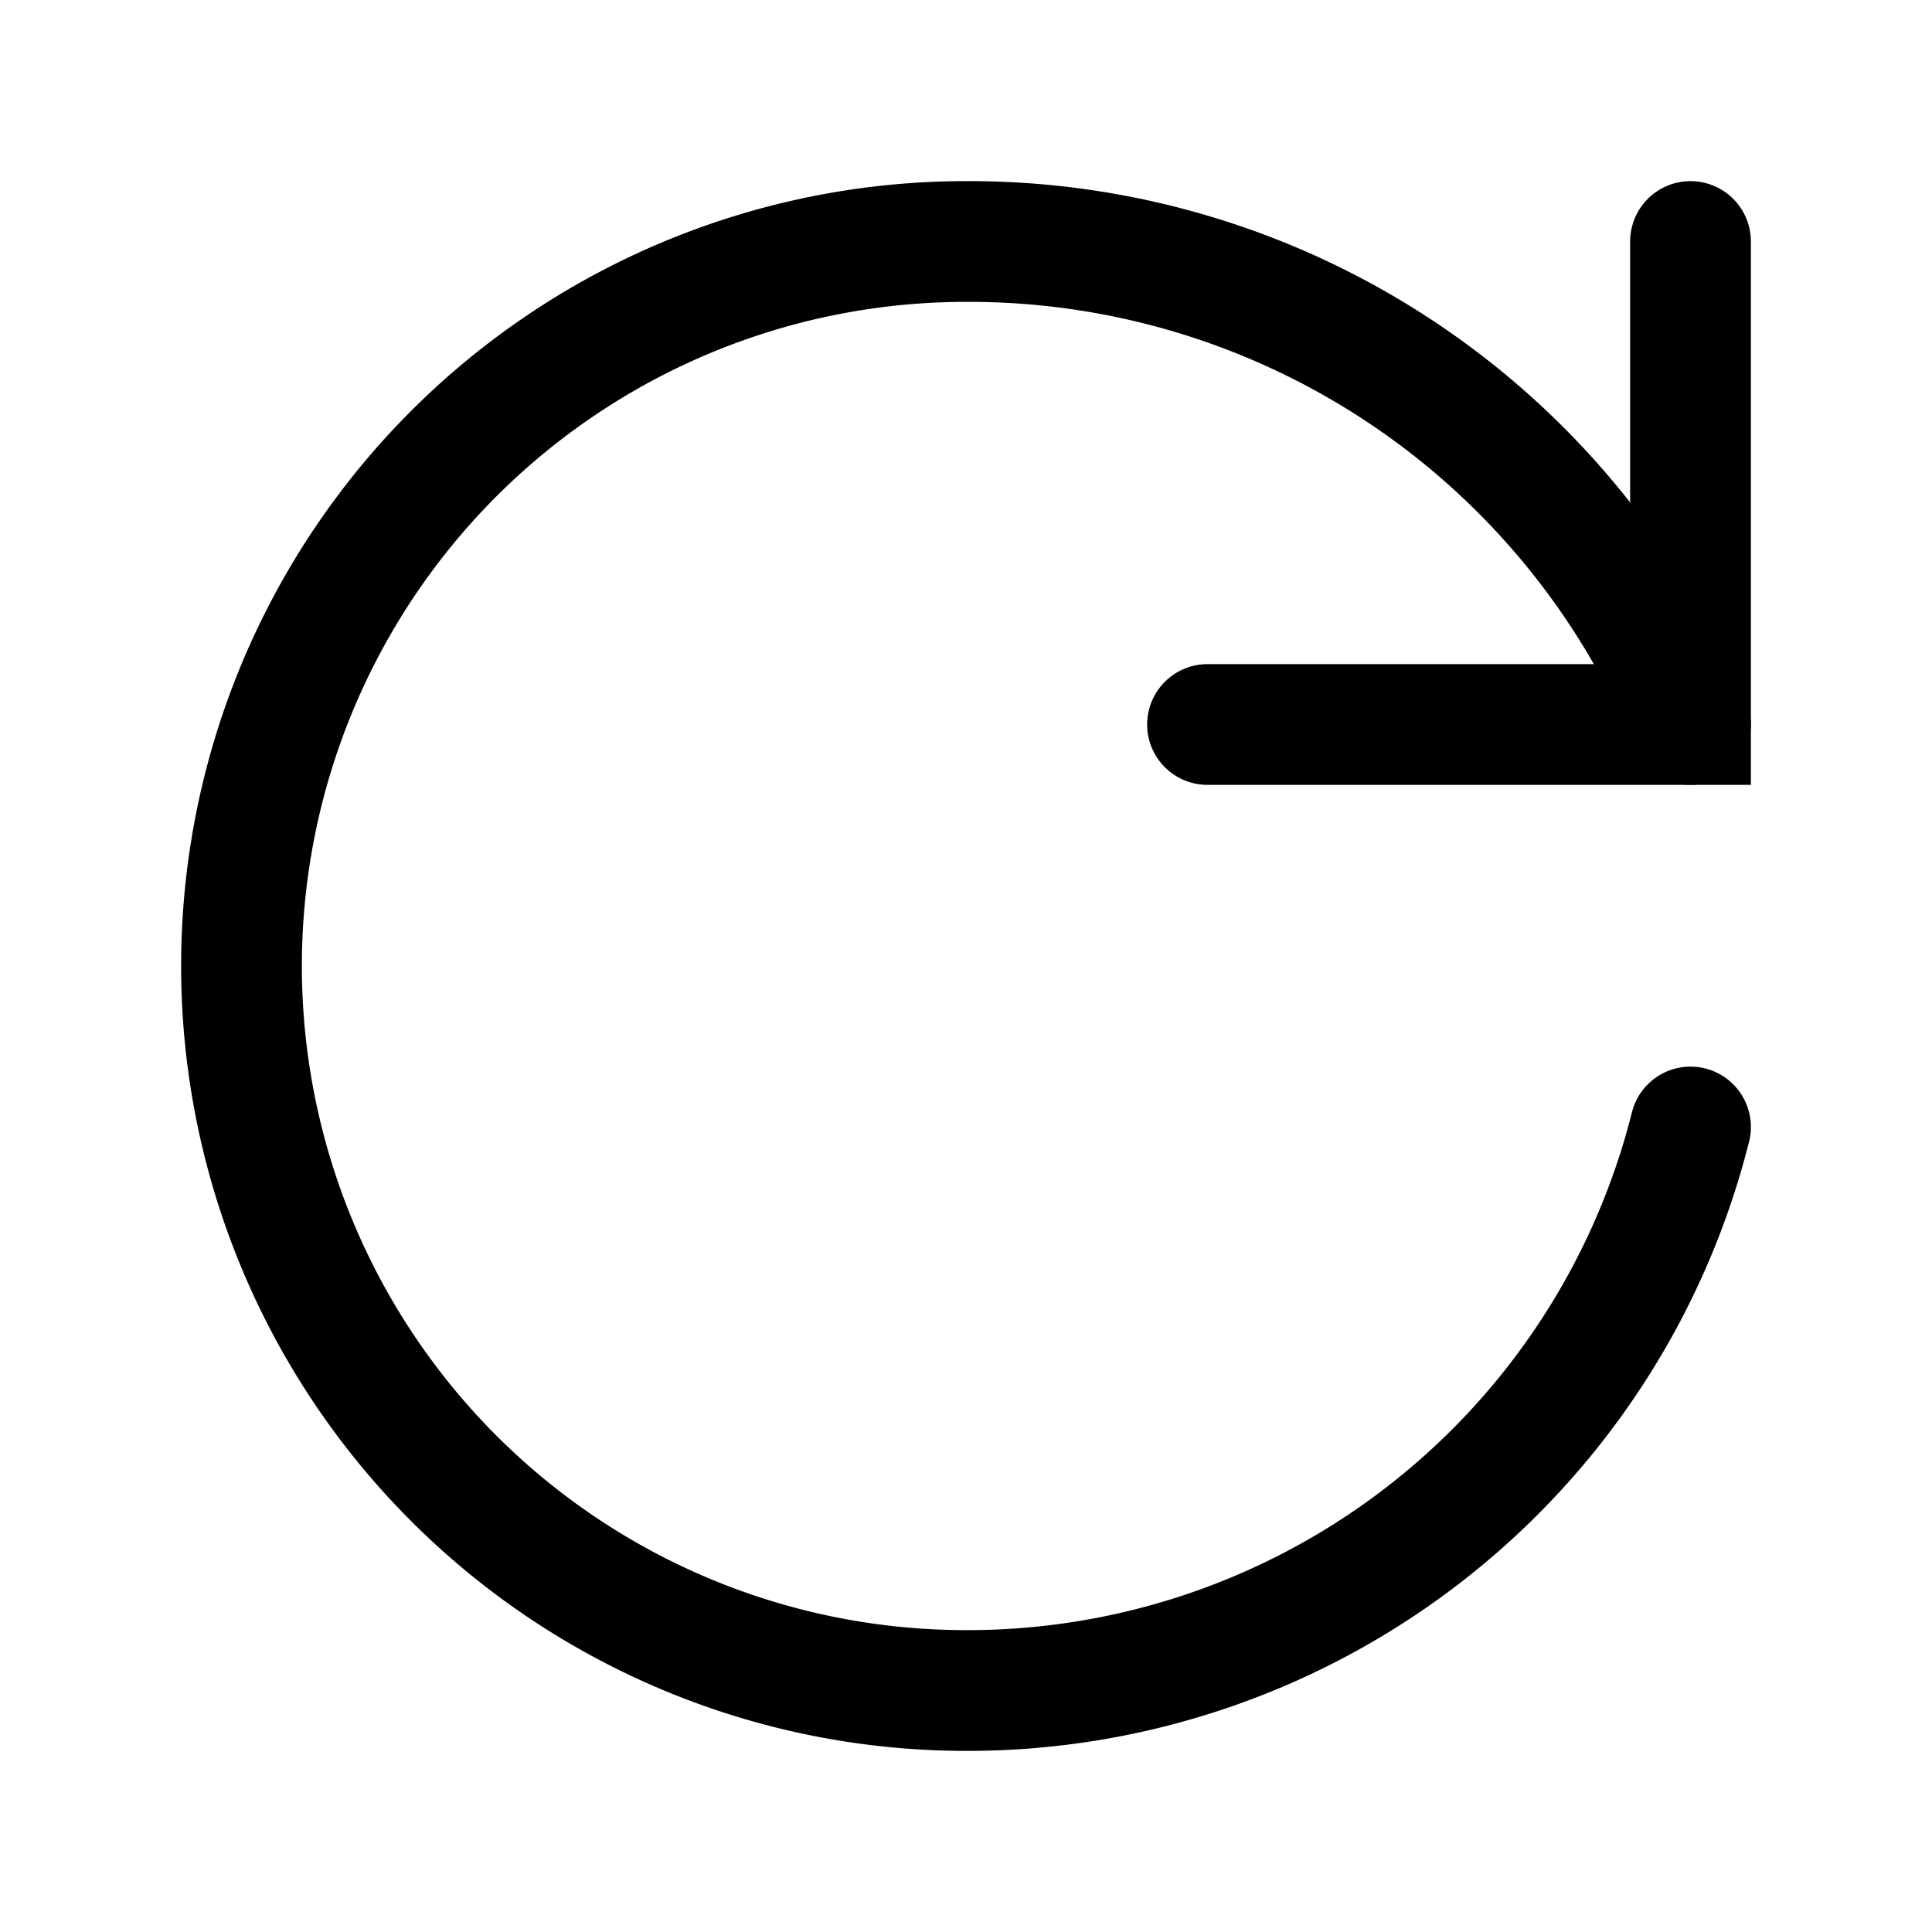 <svg id="retry" xmlns="http://www.w3.org/2000/svg" width="24" height="24" viewBox="0 0 24 24">
  <defs>
    <style>
      .cls-1, .cls-2, .cls-3 {
        fill: none;
      }

      .cls-1, .cls-2 {
        stroke: #000;
        stroke-linecap: round;
        stroke-width: 1.5px;
      }

      .cls-2 {
        stroke-linejoin: round;
      }
    </style>
  </defs>
  <g id="go-forward">
    <path id="Tracciato_1233" data-name="Tracciato 1233" class="cls-1" d="M15,9h6V3" transform="translate(0 0)"/>
    <path id="Tracciato_1234" data-name="Tracciato 1234" class="cls-2" d="M21,14a9.258,9.258,0,0,1-9,7A9,9,0,0,1,12,3a9.692,9.692,0,0,1,9,6" transform="translate(0 0)"/>
  </g>
  <rect id="Rettangolo_1432" data-name="Rettangolo 1432" class="cls-3" width="24" height="24"/>
</svg>
